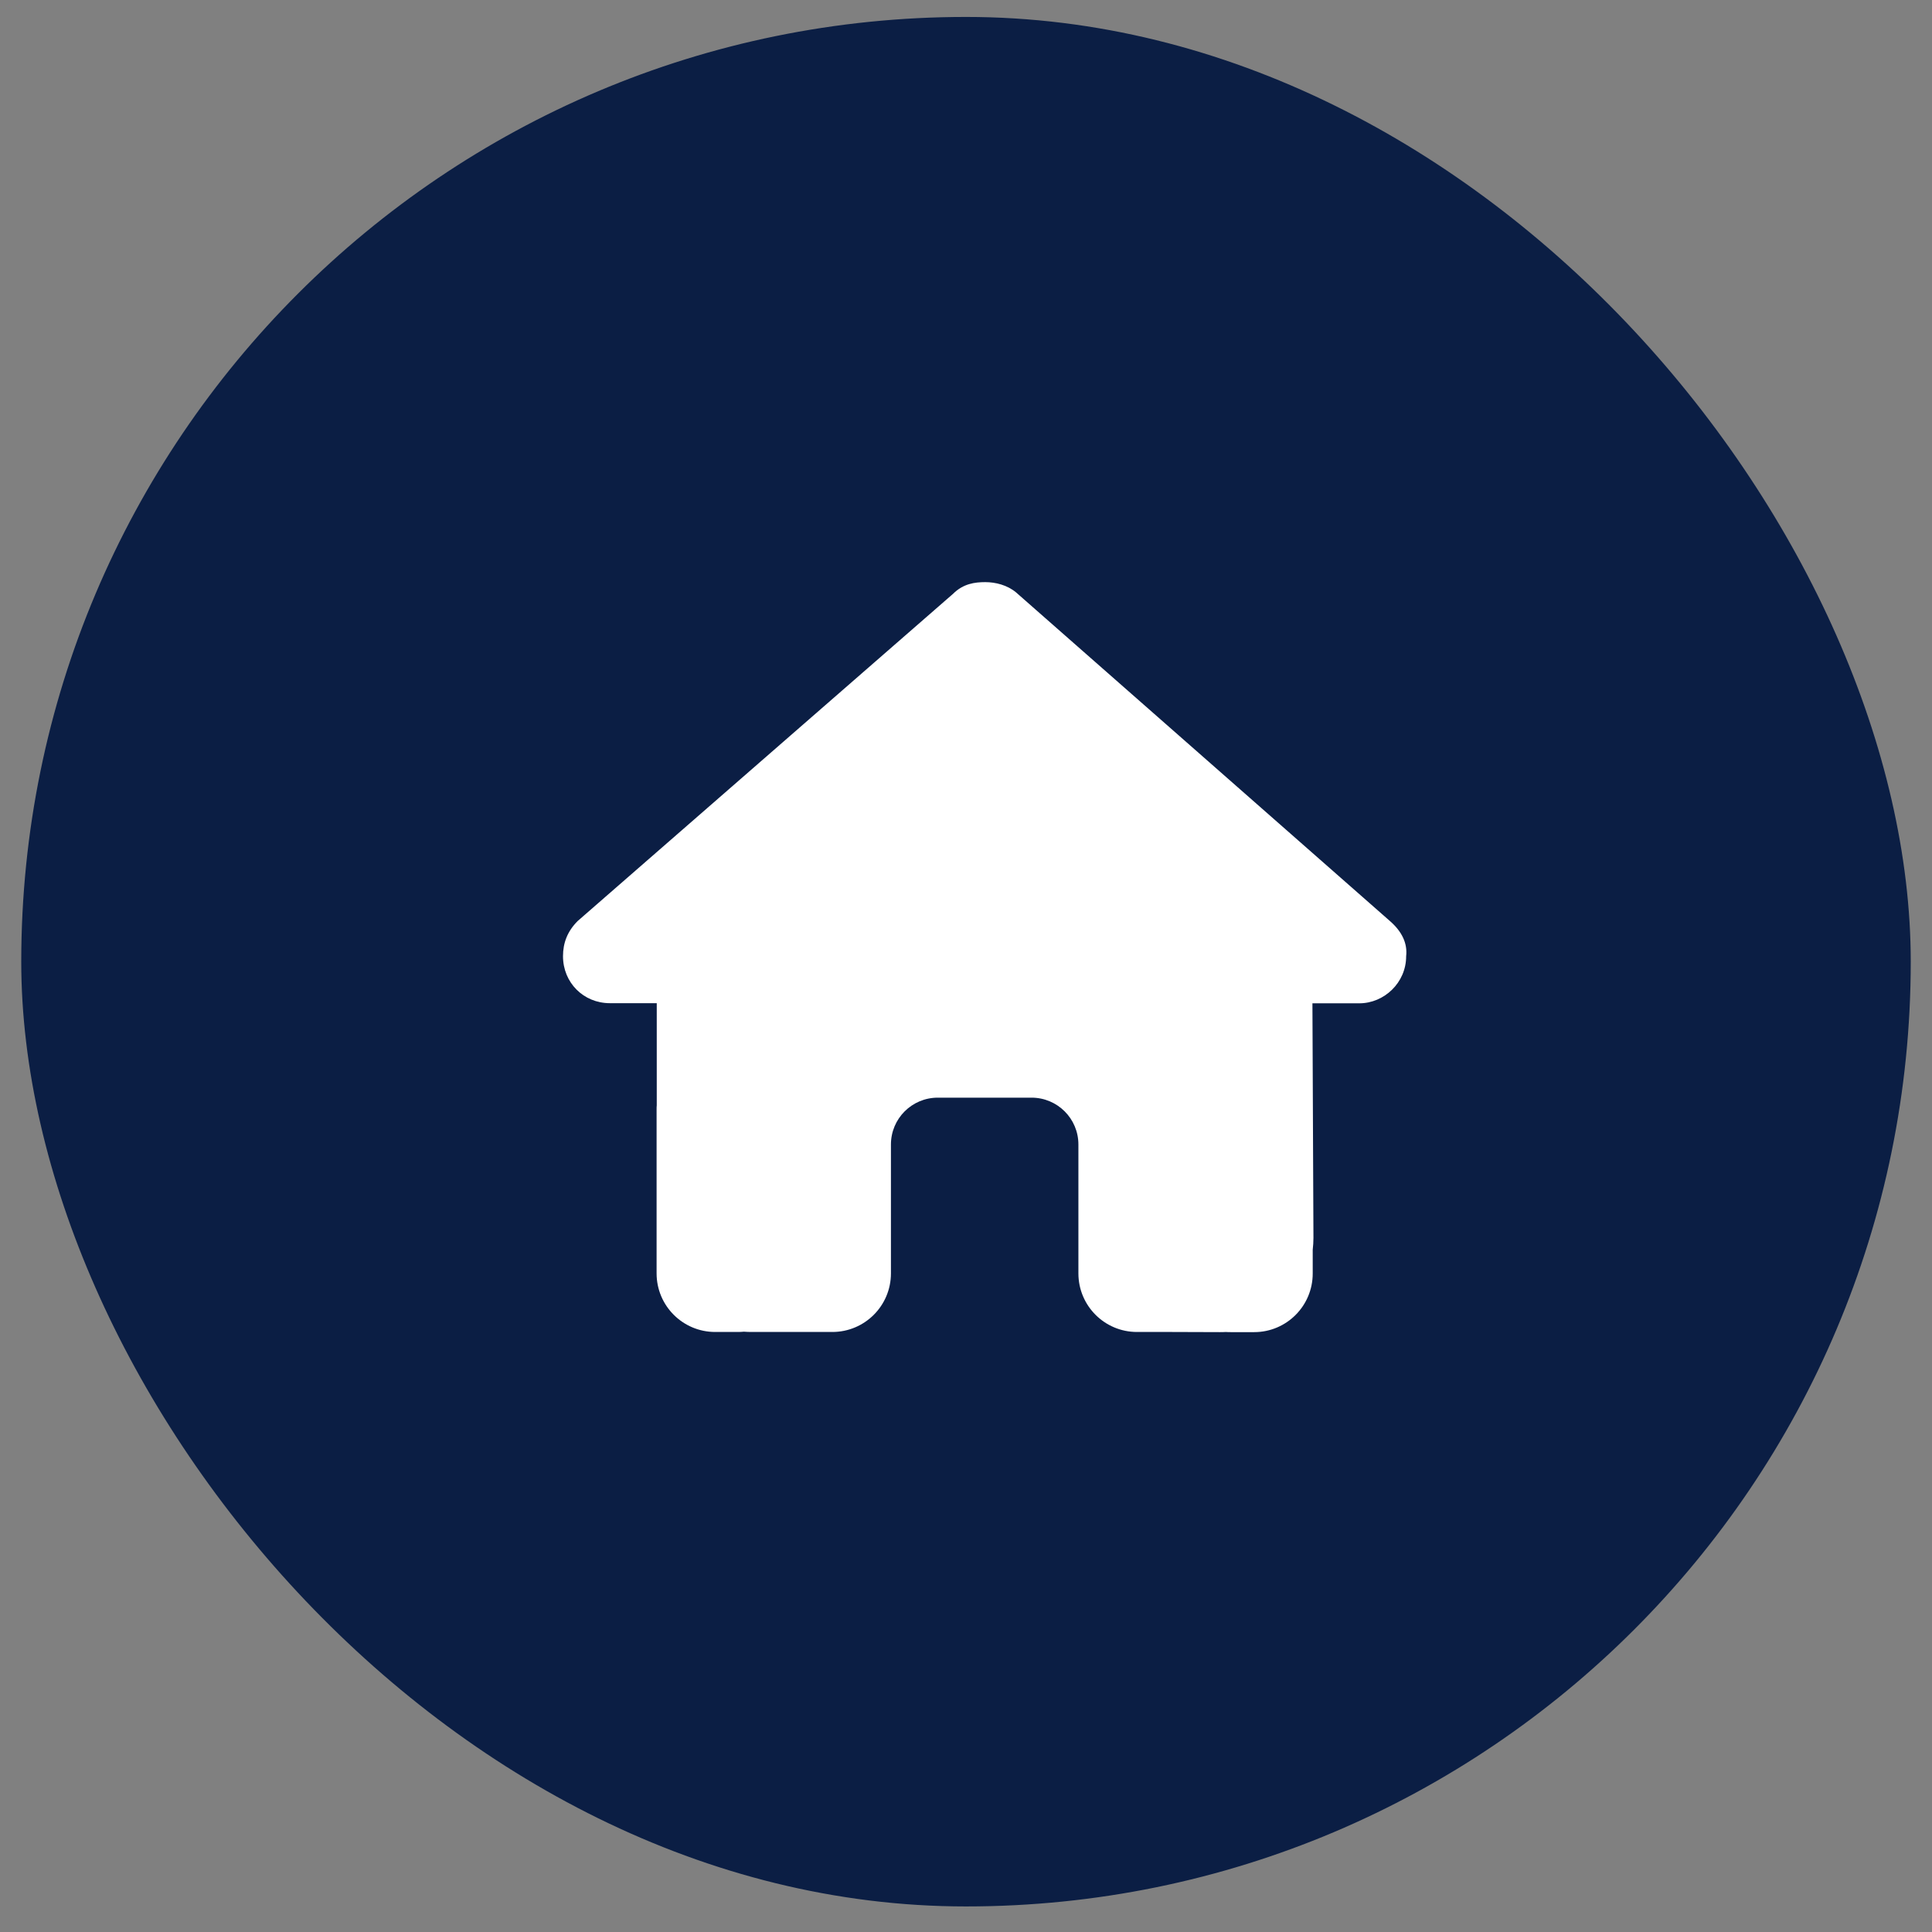 <svg width="61" height="61" viewBox="0 0 61 61" fill="none" xmlns="http://www.w3.org/2000/svg">
<rect x="0" y="0" width="61" height="61" fill="#808080" stroke="none"/>
<rect x="0.671" y="0.535" width="59.658" height="59.658" rx="29.829" fill="#0B1E44"/>
<path d="M44.397 30.194C44.397 31.026 43.704 31.678 42.918 31.678H41.438L41.47 39.086C41.47 39.211 41.461 39.336 41.447 39.461V40.21C41.447 41.232 40.62 42.06 39.598 42.06H38.858C38.807 42.06 38.756 42.06 38.705 42.055C38.64 42.06 38.576 42.06 38.511 42.06L37.008 42.055H35.898C34.876 42.055 34.049 41.227 34.049 40.205V39.096V36.136C34.049 35.318 33.387 34.657 32.569 34.657H29.61C28.791 34.657 28.13 35.318 28.13 36.136V39.096V40.205C28.13 41.227 27.302 42.055 26.28 42.055H25.17H23.695C23.626 42.055 23.557 42.05 23.487 42.046C23.432 42.05 23.376 42.055 23.321 42.055H22.581C21.559 42.055 20.731 41.227 20.731 40.205V35.026C20.731 34.985 20.731 34.938 20.736 34.897V31.674H19.256C18.424 31.674 17.776 31.026 17.776 30.19C17.776 29.773 17.915 29.404 18.239 29.08L30.09 18.75C30.414 18.426 30.784 18.38 31.108 18.38C31.431 18.38 31.801 18.472 32.079 18.703L43.889 29.084C44.259 29.408 44.444 29.778 44.397 30.194Z" fill="white"/>
</svg>
